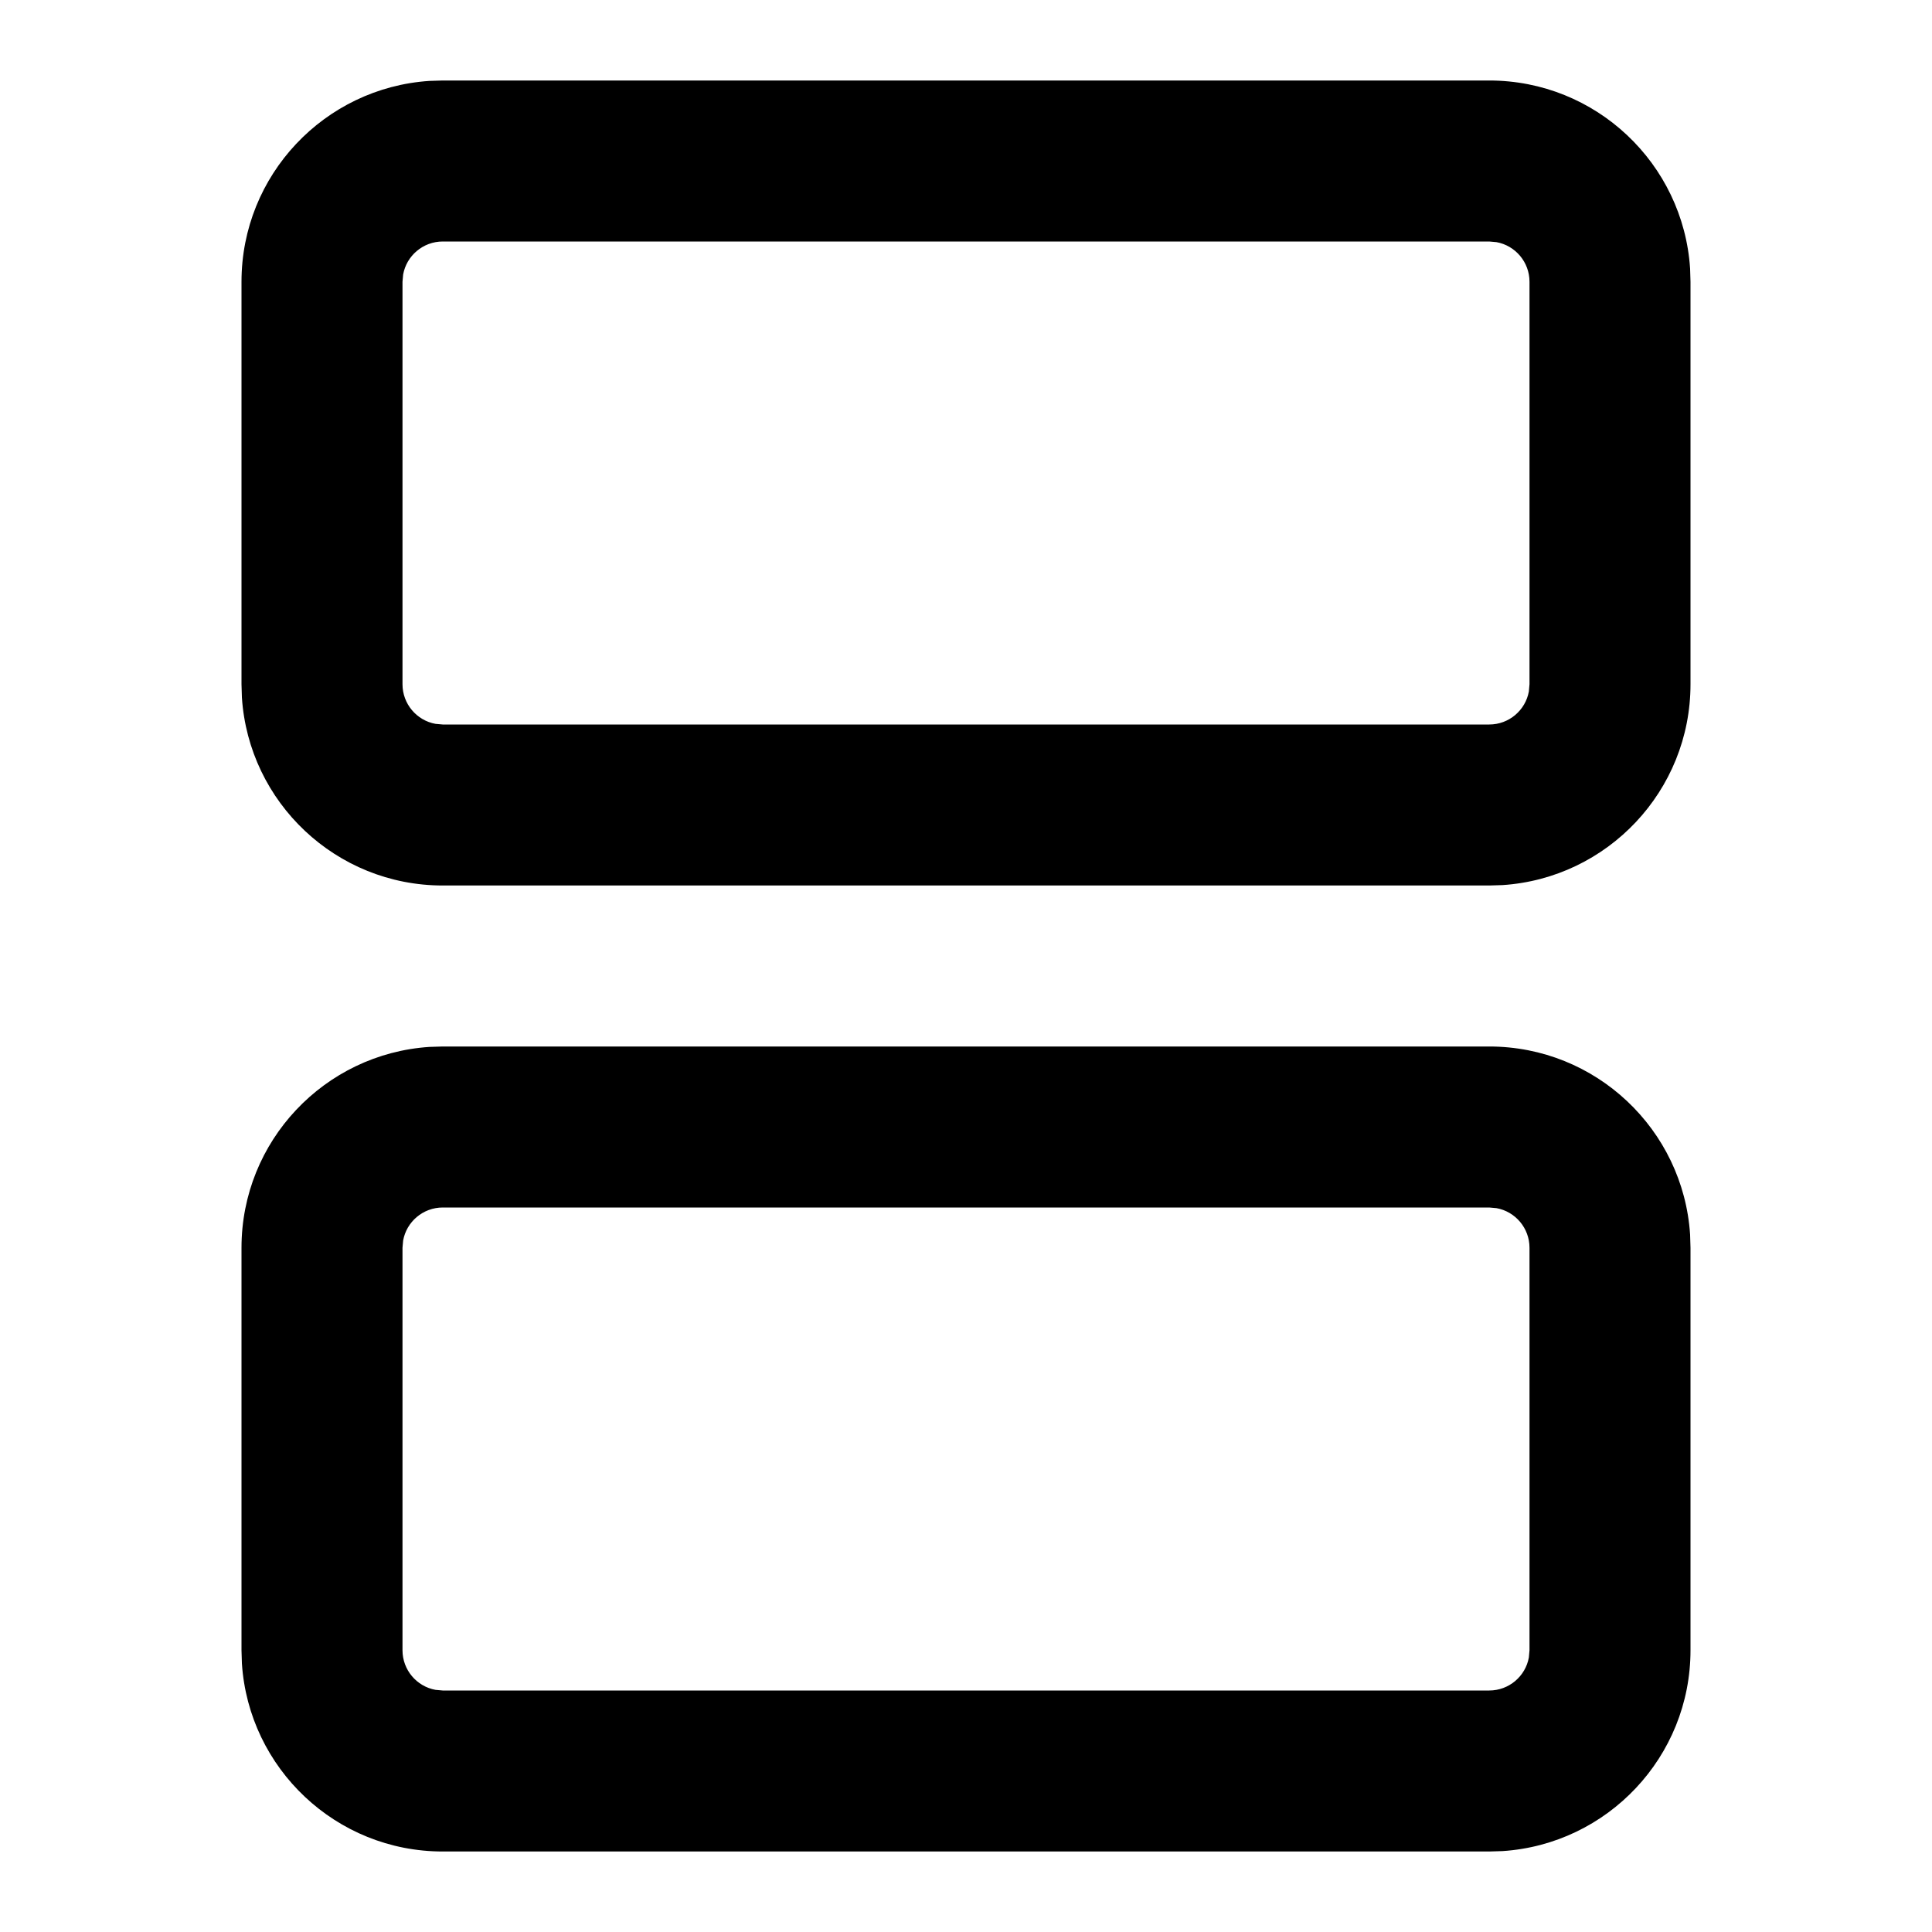 <svg xmlns="http://www.w3.org/2000/svg" width="24" height="24" viewBox="0 0 24 24">
  <path d="M3348.5,71 C3349.825,71 3350.91,72.032 3350.995,73.336 L3351,73.5 L3351,78.5 C3351,79.825 3349.968,80.91 3348.664,80.995 L3348.5,81 L3335.5,81 C3334.175,81 3333.09,79.968 3333.005,78.664 L3333,78.5 L3333,73.5 C3333,72.175 3334.032,71.09 3335.336,71.005 L3335.5,71 L3348.5,71 Z M3348.5,73 L3335.5,73 C3335.255,73 3335.05,73.177 3335.008,73.41 L3335,73.5 L3335,78.5 C3335,78.745 3335.177,78.95 3335.41,78.992 L3335.5,79 L3348.5,79 C3348.745,79 3348.95,78.823 3348.992,78.59 L3349,78.5 L3349,73.5 C3349,73.255 3348.823,73.05 3348.59,73.008 L3348.5,73 Z M3348.5,59 C3349.825,59 3350.91,60.032 3350.995,61.336 L3351,61.5 L3351,66.5 C3351,67.825 3349.968,68.91 3348.664,68.995 L3348.5,69 L3335.5,69 C3334.175,69 3333.09,67.968 3333.005,66.664 L3333,66.5 L3333,61.5 C3333,60.175 3334.032,59.09 3335.336,59.005 L3335.5,59 L3348.5,59 Z M3348.5,61 L3335.5,61 C3335.255,61 3335.05,61.177 3335.008,61.41 L3335,61.5 L3335,66.5 C3335,66.745 3335.177,66.95 3335.41,66.992 L3335.5,67 L3348.5,67 C3348.745,67 3348.95,66.823 3348.992,66.59 L3349,66.5 L3349,61.5 C3349,61.255 3348.823,61.05 3348.59,61.008 L3348.5,61 Z" transform="translate(-3330 -58)"/>
</svg>
